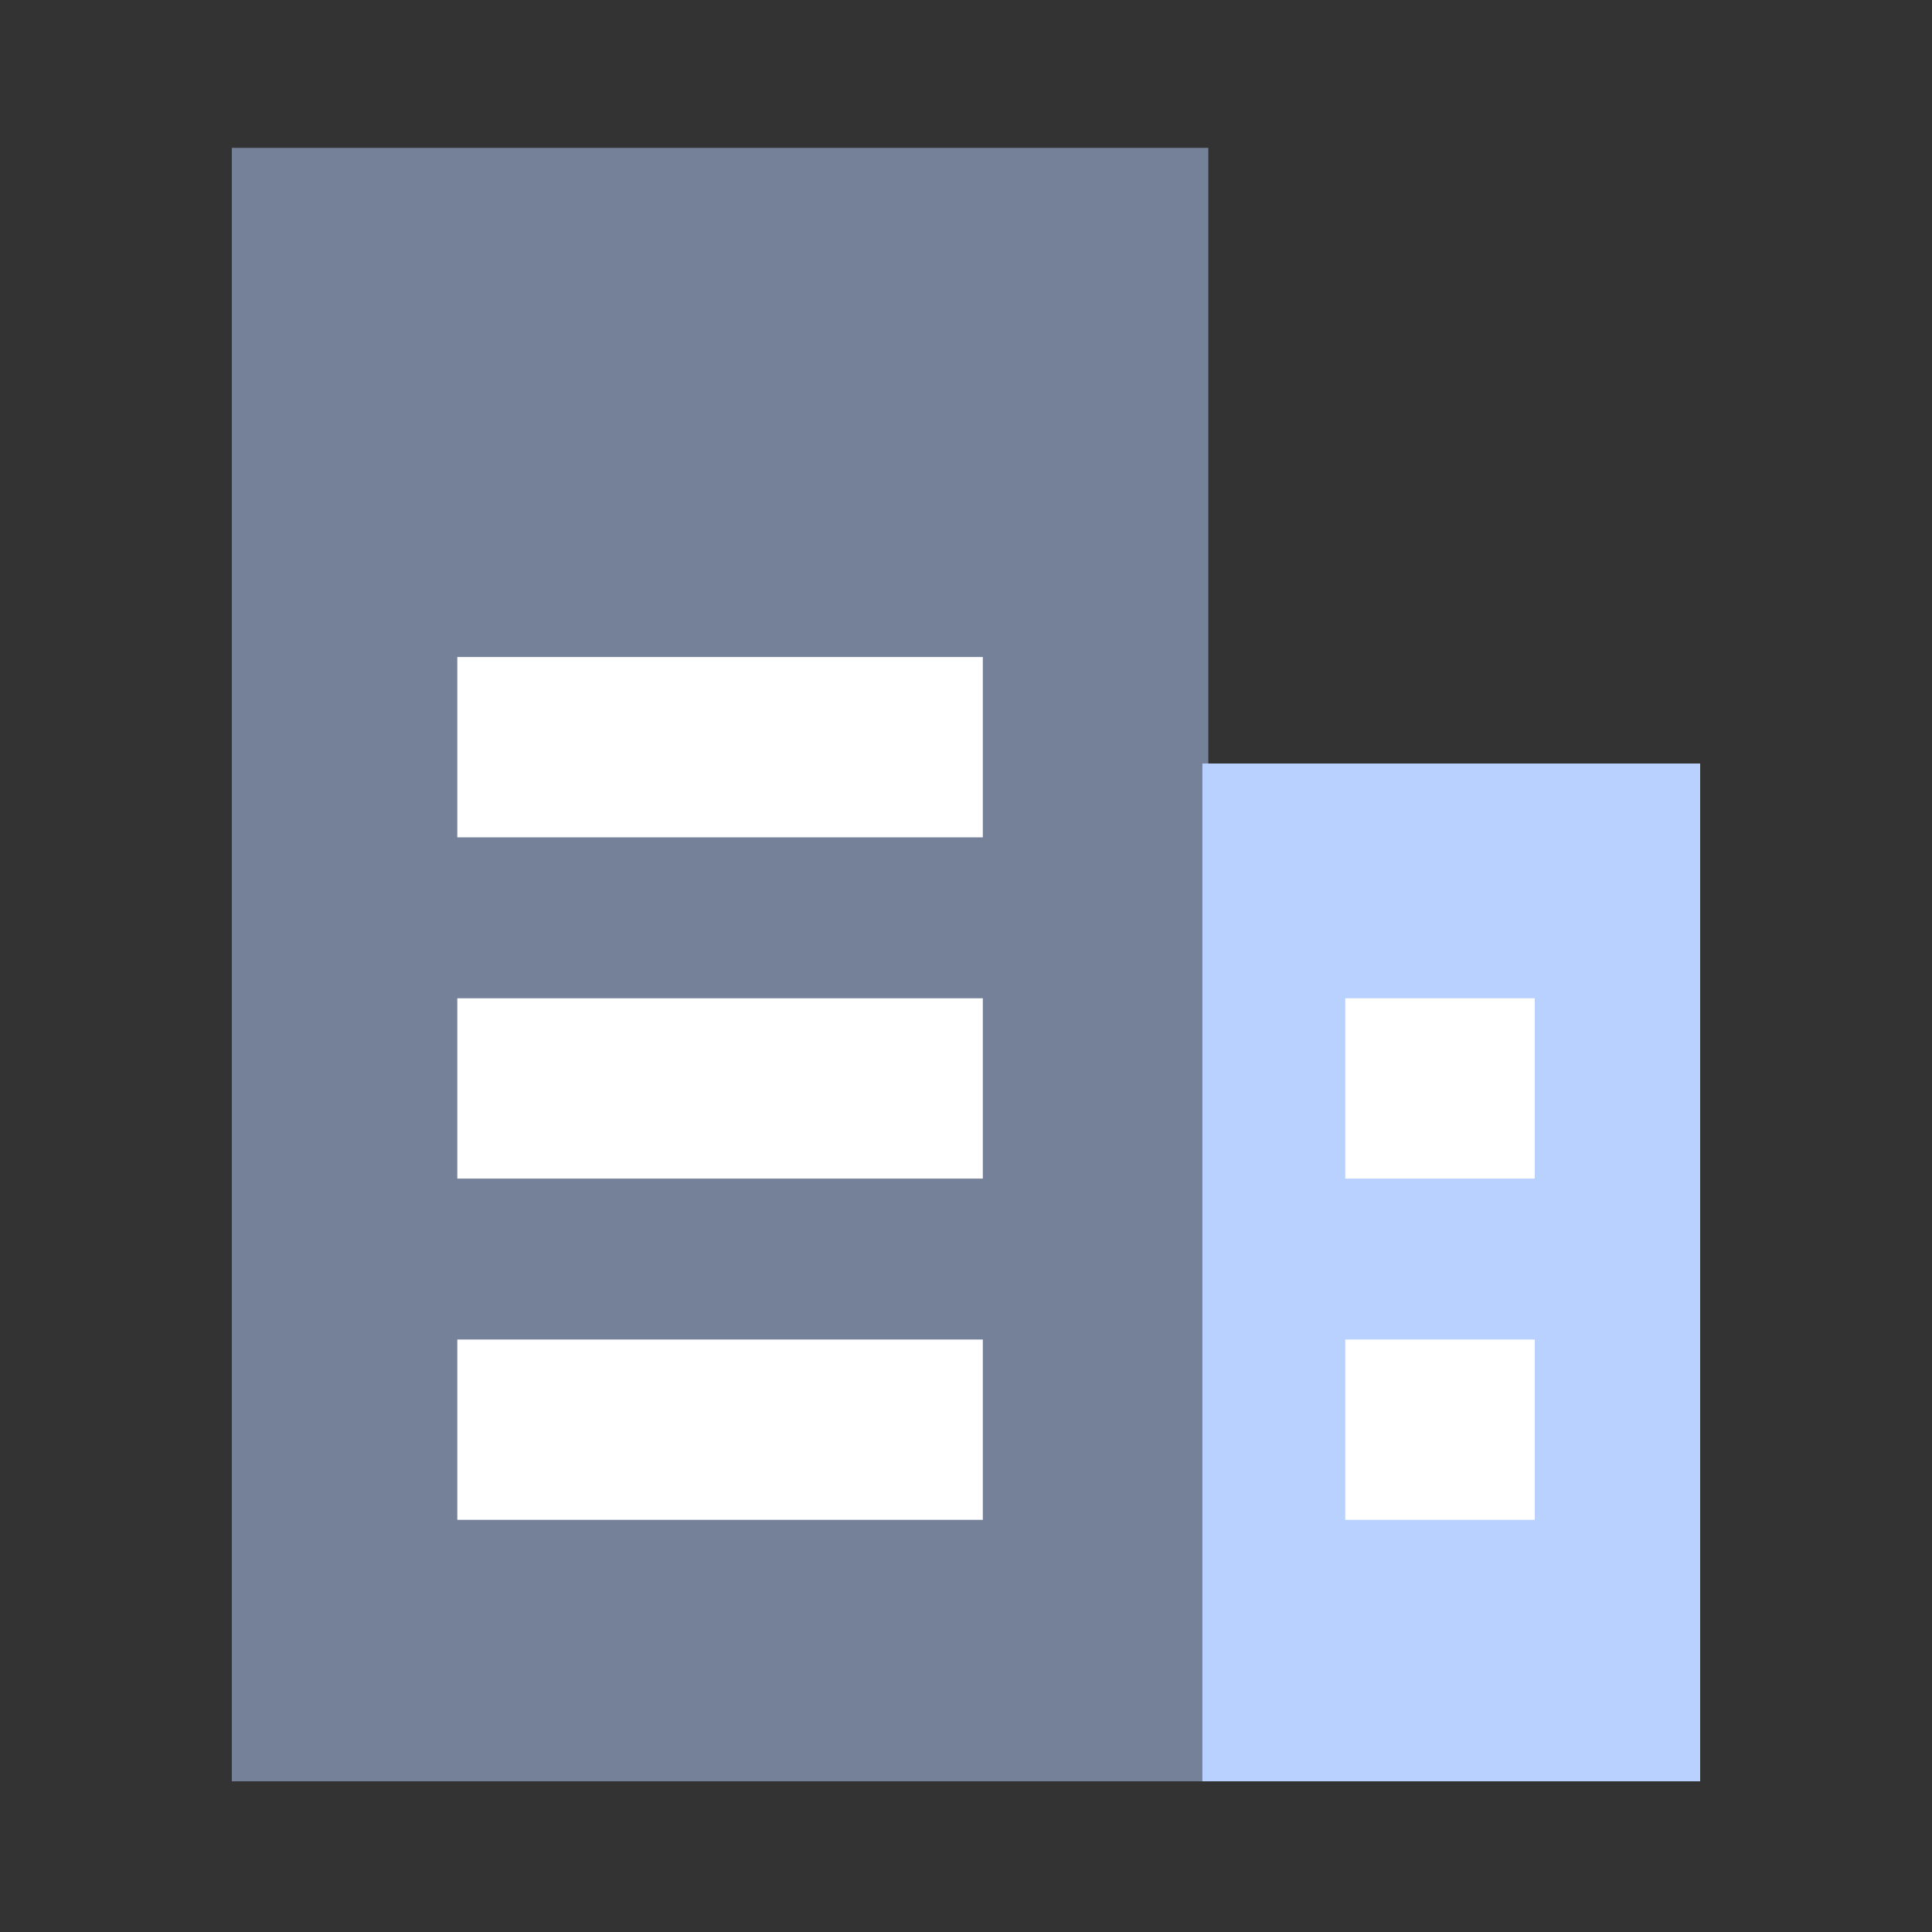 <svg width="54" height="54" viewBox="0 0 54 54" fill="none" xmlns="http://www.w3.org/2000/svg">
<rect x="0" y="0" width="54" height="54" fill="#333333" stroke="none"/>
<path d="M33.773 4.132H6.48V49.788H33.773V4.132Z" fill="#B9D1FF" fill-opacity="0.5"/>
<path d="M47.52 21.34H33.607V49.788H47.52V21.34Z" fill="#B9D1FF"/>
<path d="M27.47 27.902H12.782V32.942H27.47V27.902Z" fill="white"/>
<path d="M27.47 37.44H12.782V42.48H27.47V37.44Z" fill="white"/>
<path d="M27.47 18.364H12.782V23.404H27.47V18.364Z" fill="white"/>
<path d="M42.897 27.902H37.601V32.942H42.897V27.902Z" fill="white"/>
<path d="M42.897 37.44H37.601V42.48H42.897V37.44Z" fill="white"/>
</svg>
